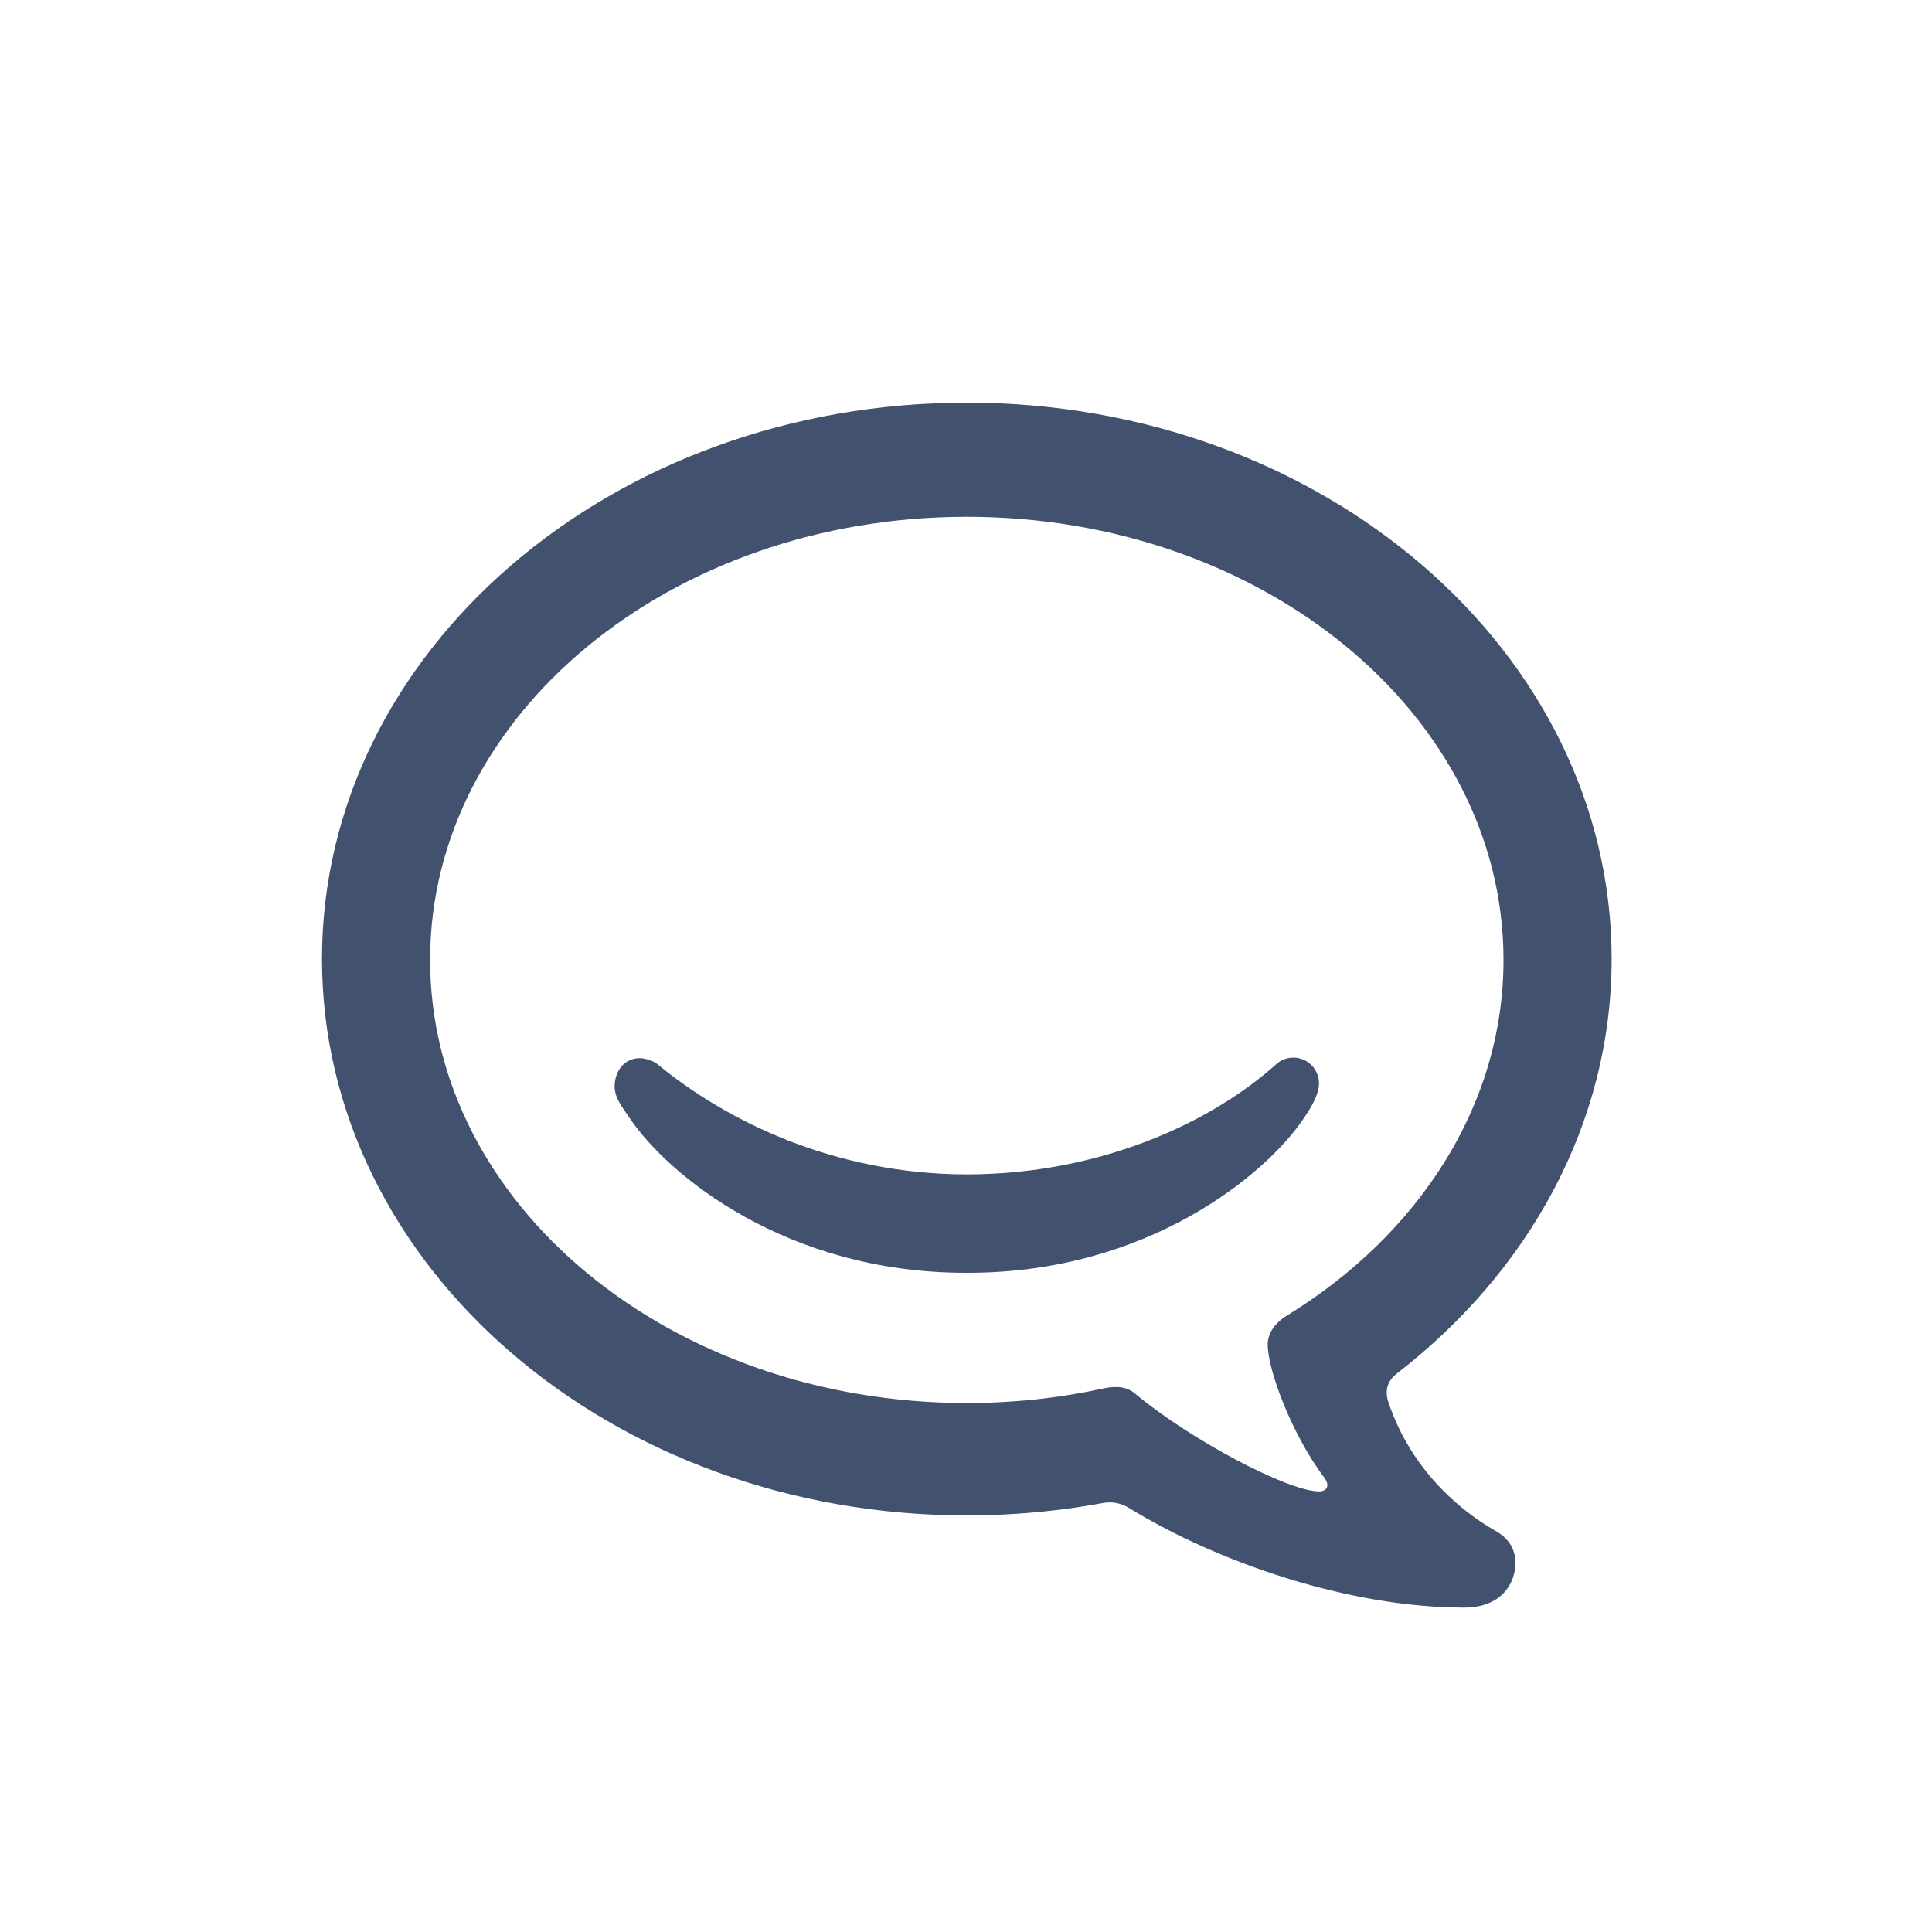 <?xml version="1.0" encoding="UTF-8" standalone="no"?>
<svg width="24px" height="24px" viewBox="0 0 24 24" version="1.1" xmlns="http://www.w3.org/2000/svg" xmlns:xlink="http://www.w3.org/1999/xlink">
    <!-- Generator: Sketch 45.1 (43504) - http://www.bohemiancoding.com/sketch -->
    <title>icons/hipchat</title>
    <desc>Created with Sketch.</desc>
    <defs></defs>
    <g id="Global" stroke="none" stroke-width="1" fill="none" fill-rule="evenodd">
        <g id="icons/hipchat" fill="#42526E">
            <path d="M16.451,18.356 C16.476,18.389 16.489,18.418 16.489,18.449 C16.489,18.495 16.445,18.527 16.39,18.527 C15.989,18.527 14.752,17.861 14.101,17.312 C14.012,17.236 13.888,17.209 13.711,17.247 C13.168,17.366 12.598,17.429 12.01,17.429 C8.328,17.429 5.343,14.965 5.343,11.924 C5.343,8.884 8.328,6.42 12.01,6.42 C15.692,6.42 18.677,8.884 18.677,11.924 C18.677,13.738 17.614,15.347 15.975,16.35 C15.865,16.417 15.748,16.543 15.748,16.701 C15.748,17.025 16.052,17.827 16.451,18.356 L16.451,18.356 Z M18.595,19.028 C18.029,18.706 17.492,18.16 17.246,17.414 C17.198,17.267 17.24,17.149 17.353,17.062 C18.99,15.796 20.02,13.959 20.02,11.912 C20.02,8.096 16.434,5.002 12.01,5.002 C7.586,5.002 4,8.096 4,11.912 C4,15.731 7.586,18.825 12.01,18.825 C12.588,18.825 13.152,18.772 13.695,18.672 C13.829,18.647 13.937,18.678 14.026,18.733 C15.122,19.406 16.755,19.97 18.186,19.97 C18.647,19.97 18.825,19.677 18.825,19.411 C18.825,19.239 18.732,19.106 18.595,19.028 L18.595,19.028 Z M16.385,13.456 C16.385,13.289 16.249,13.138 16.066,13.138 C15.992,13.138 15.917,13.163 15.855,13.219 C15.048,13.944 13.674,14.585 12.014,14.589 L12.007,14.589 C10.349,14.585 9.015,13.918 8.166,13.219 C8.112,13.175 8.012,13.145 7.948,13.145 C7.75,13.145 7.636,13.312 7.635,13.497 C7.635,13.64 7.735,13.759 7.817,13.882 C8.294,14.597 9.77,15.811 11.993,15.811 L12.028,15.811 C14.25,15.811 15.727,14.597 16.203,13.882 C16.285,13.759 16.385,13.599 16.385,13.456" id="Fill-16"></path>
        </g>
    </g>
</svg>